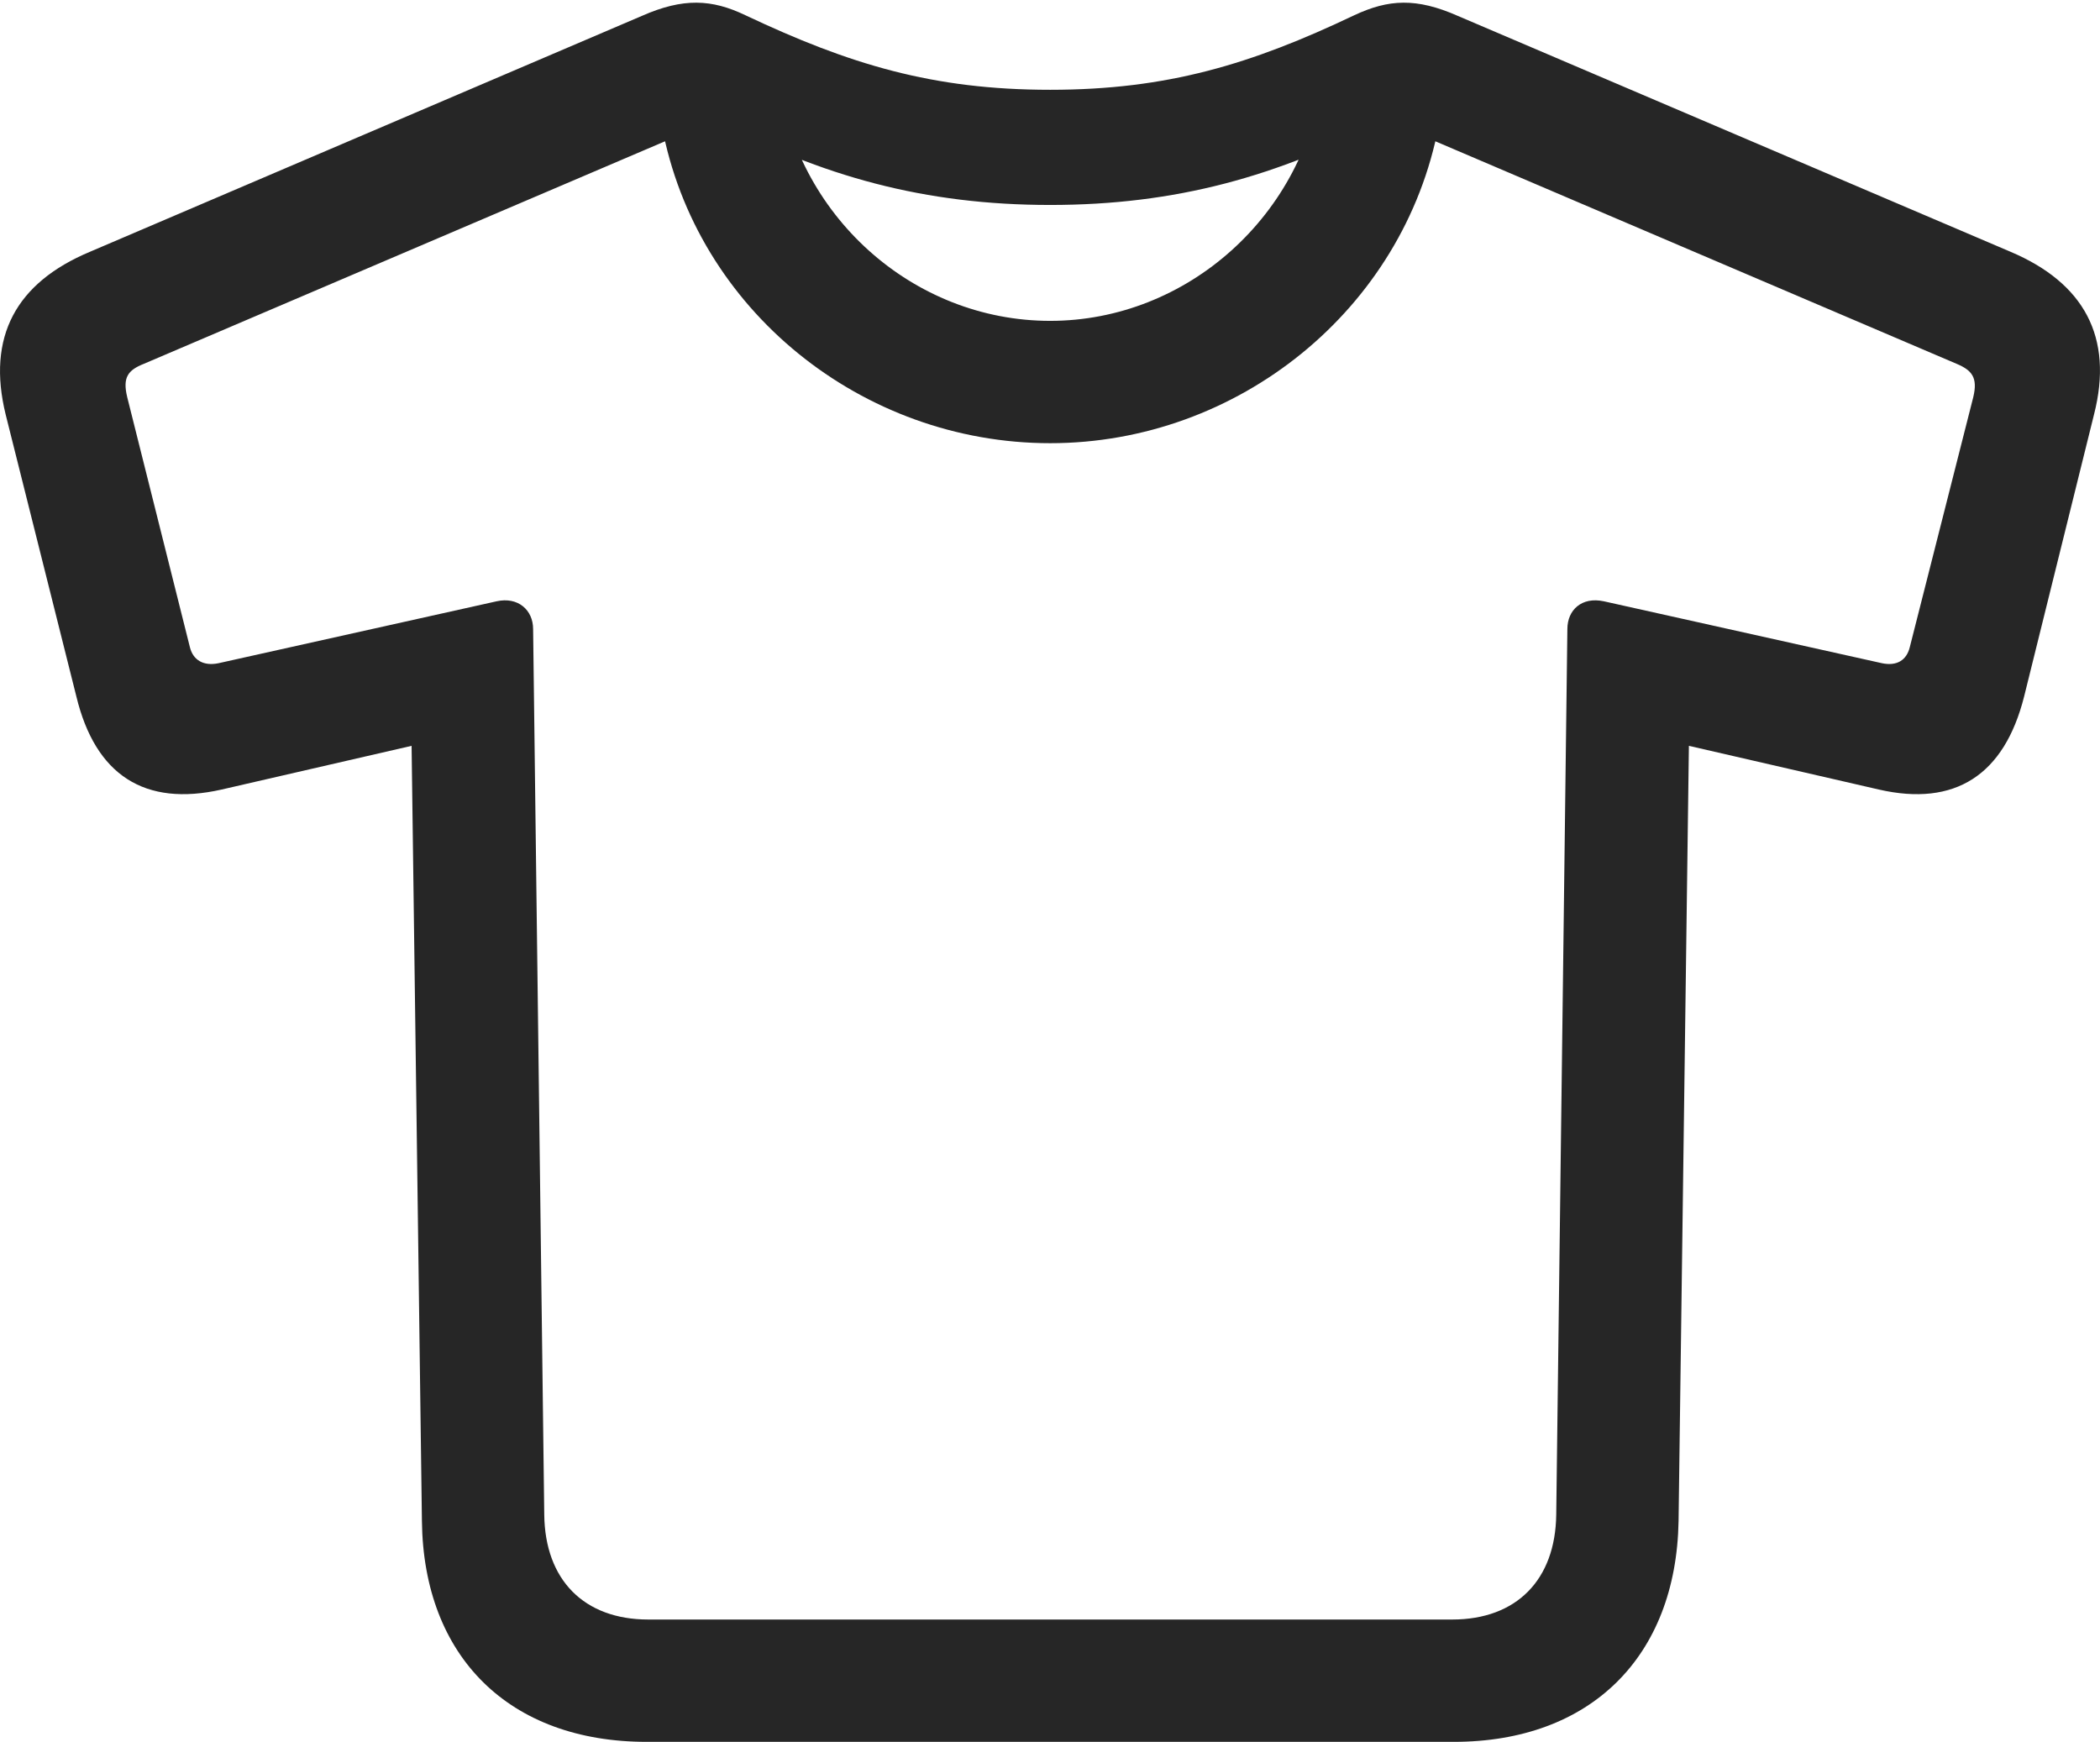 <?xml version="1.0" encoding="UTF-8"?>
<!--Generator: Apple Native CoreSVG 175.5-->
<!DOCTYPE svg
PUBLIC "-//W3C//DTD SVG 1.1//EN"
       "http://www.w3.org/Graphics/SVG/1.1/DTD/svg11.dtd">
<svg version="1.1" xmlns="http://www.w3.org/2000/svg" xmlns:xlink="http://www.w3.org/1999/xlink" width="25.817" height="21.416">
 <g>
  <rect height="21.416" opacity="0" width="25.817" x="0" y="0"/>
  <path d="M7.95 21.416L17.872 21.416C19.552 21.416 20.607 20.371 20.636 18.701L20.763 9.17L23.097 9.707C24.034 9.922 24.64 9.531 24.884 8.564L25.743 5.098C25.988 4.141 25.616 3.477 24.718 3.096L17.921 0.195C17.413-0.029 17.072-0.01 16.652 0.186C15.382 0.791 14.347 1.104 12.911 1.104C11.466 1.104 10.441 0.791 9.161 0.186C8.751-0.01 8.4-0.029 7.892 0.195L1.105 3.096C0.196 3.477-0.165 4.141 0.07 5.098L0.939 8.564C1.173 9.531 1.779 9.922 2.726 9.707L5.06 9.17L5.187 18.701C5.206 20.371 6.261 21.416 7.95 21.416ZM7.97 19.912C7.179 19.912 6.7 19.424 6.691 18.623L6.554 7.734C6.554 7.5 6.368 7.334 6.105 7.393L2.687 8.154C2.501 8.193 2.374 8.115 2.335 7.959L1.564 4.883C1.505 4.639 1.573 4.551 1.769 4.473L8.79 1.475C10.099 2.168 11.368 2.52 12.911 2.52C14.454 2.52 15.714 2.168 17.032 1.475L24.054 4.473C24.239 4.551 24.318 4.639 24.259 4.883L23.478 7.959C23.439 8.115 23.322 8.193 23.136 8.154L19.718 7.393C19.445 7.334 19.269 7.5 19.269 7.734L19.132 18.623C19.122 19.424 18.644 19.912 17.853 19.912ZM12.911 5.449C15.216 5.449 17.257 3.809 17.687 1.543L16.261 0.918C16.056 2.646 14.591 3.945 12.911 3.945C11.222 3.945 9.767 2.646 9.562 0.918L8.136 1.543C8.556 3.809 10.597 5.449 12.911 5.449Z" fill="#000000" fill-opacity="0.85"/>
 </g>
</svg>
